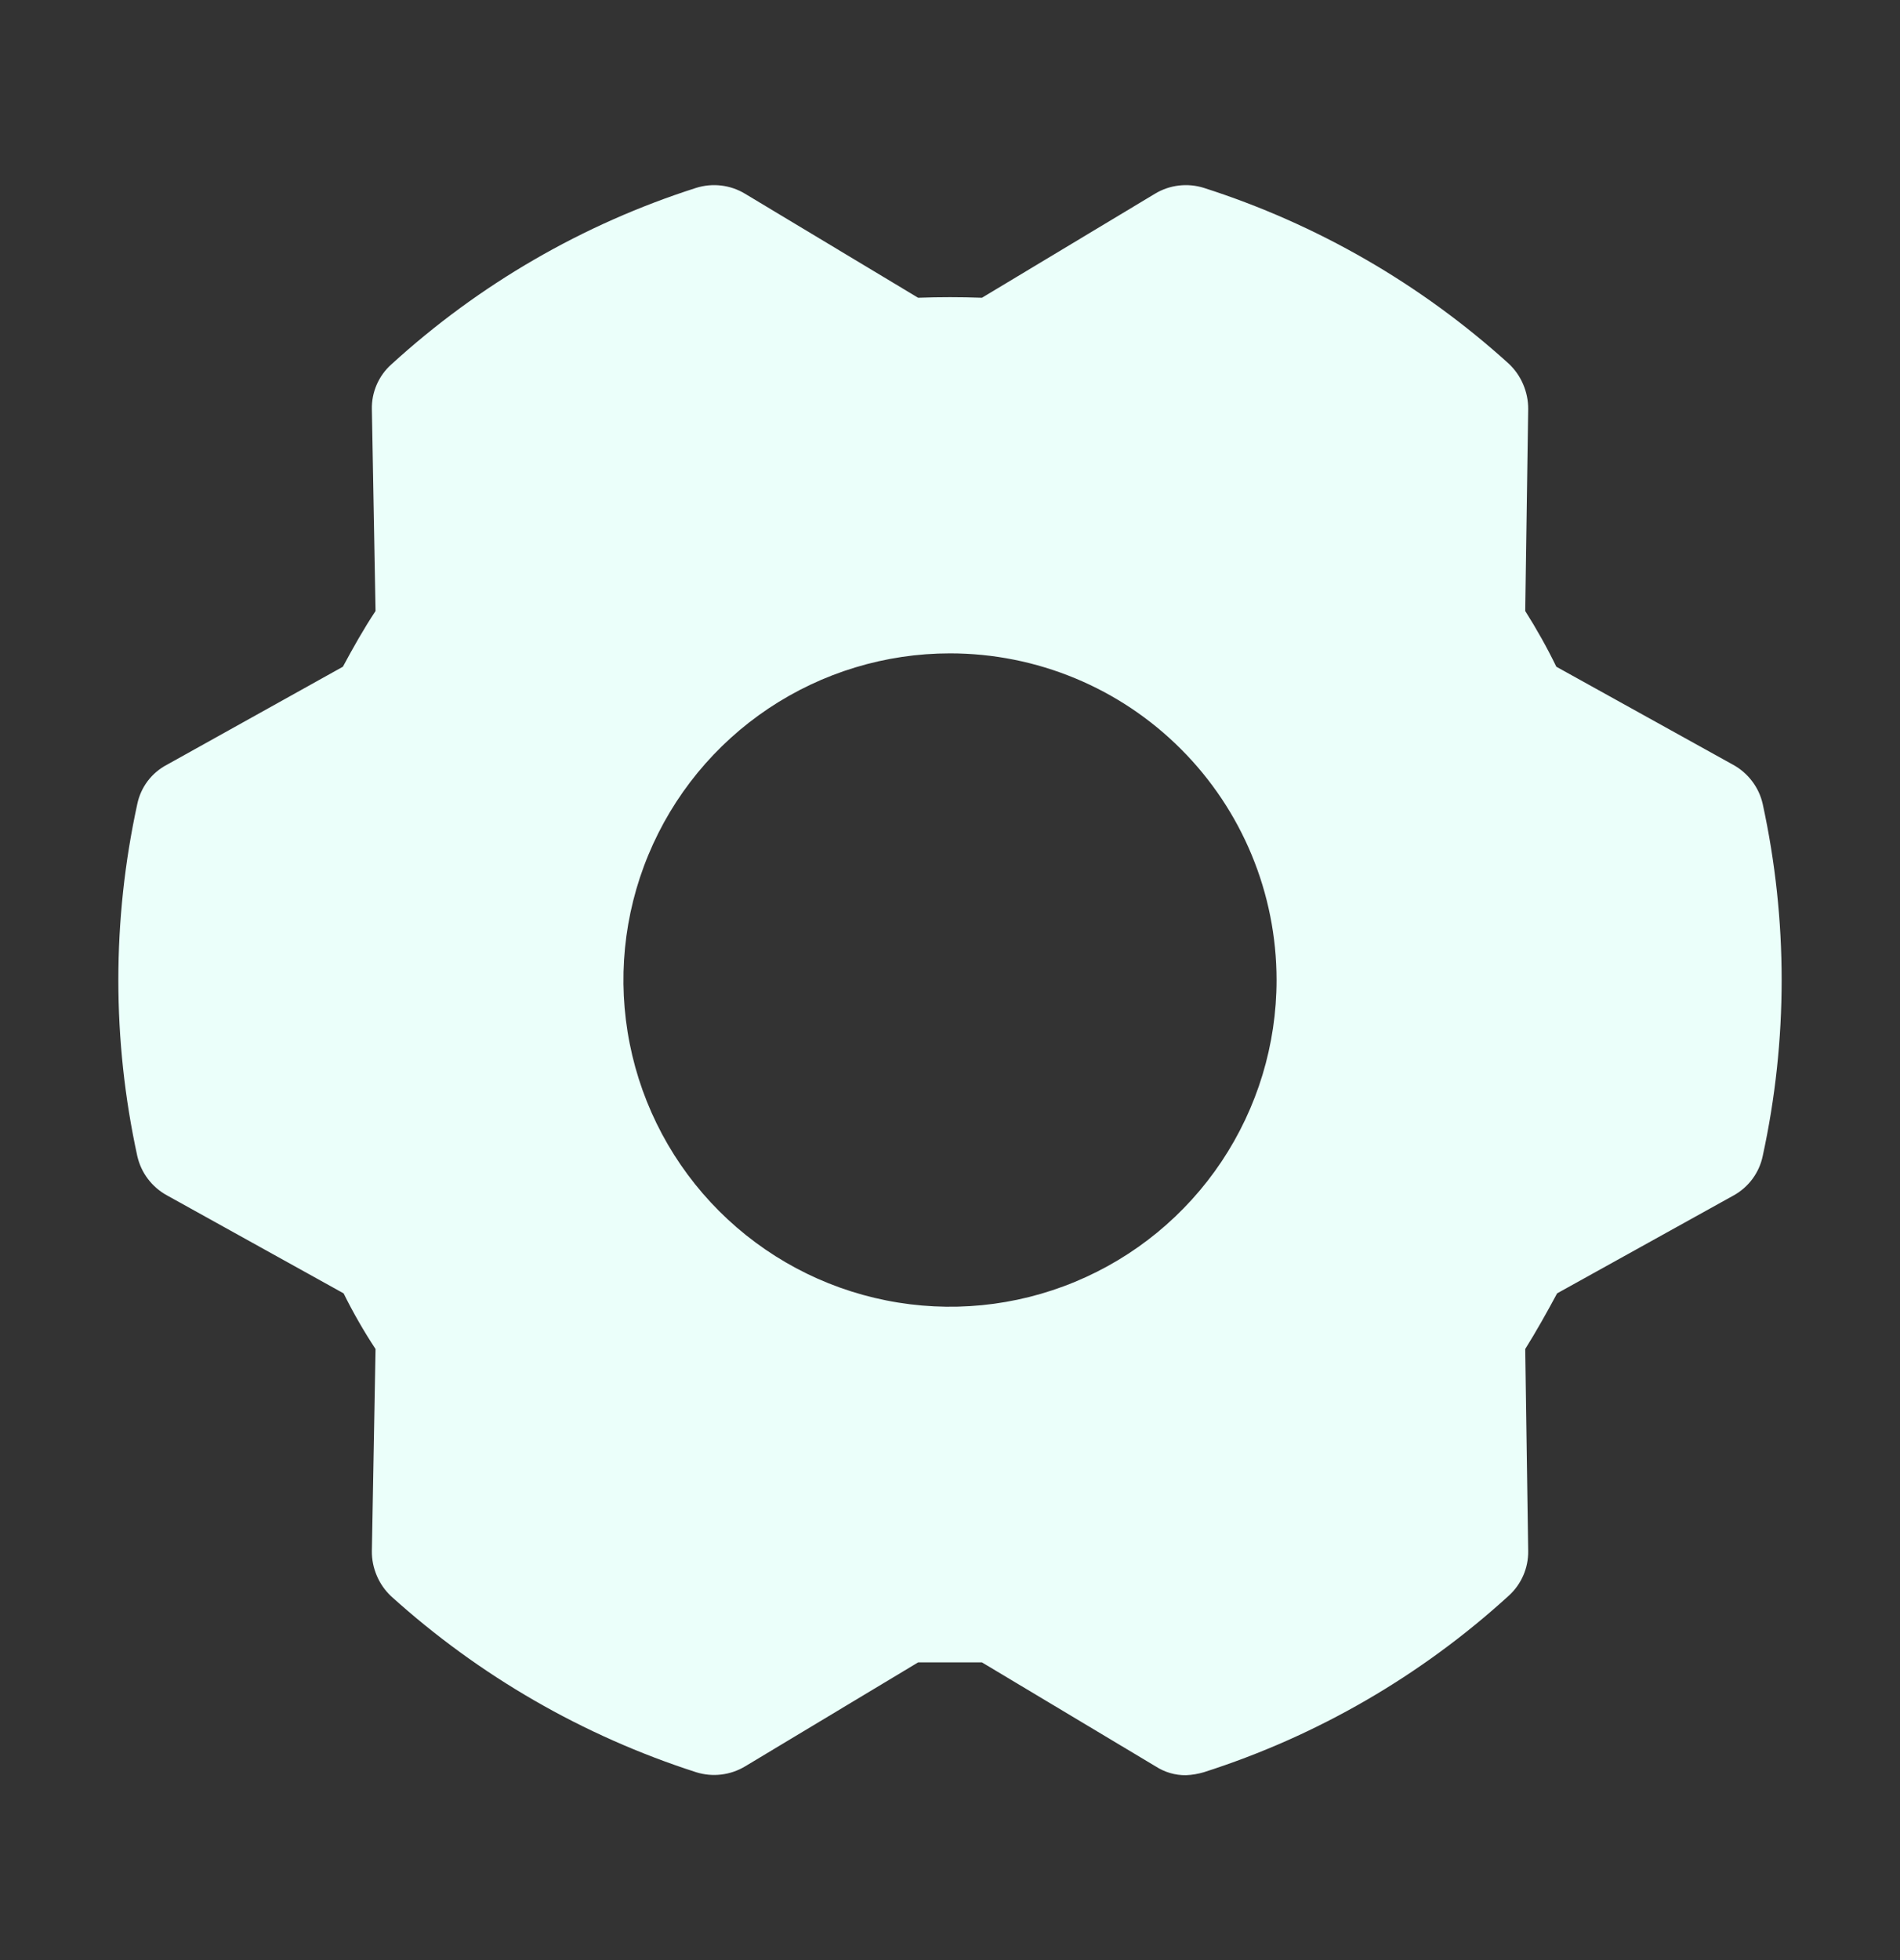 <svg width="32" height="33" viewBox="0 0 32 33" fill="none" xmlns="http://www.w3.org/2000/svg">
<rect x="0" y="0" width="32" height="33" fill="#333333" stroke="none"/>
<path d="M29.688 13.537C29.657 13.398 29.596 13.266 29.509 13.152C29.423 13.038 29.313 12.943 29.188 12.875L26.212 11.225C26.054 10.9 25.879 10.588 25.688 10.287L25.738 6.888C25.739 6.745 25.71 6.604 25.654 6.472C25.599 6.341 25.516 6.223 25.413 6.125C23.931 4.782 22.179 3.772 20.275 3.163C20.138 3.12 19.994 3.107 19.852 3.124C19.71 3.141 19.573 3.188 19.45 3.263L16.538 5.013C16.175 5 15.825 5 15.463 5.013L12.55 3.263C12.427 3.188 12.29 3.141 12.148 3.124C12.006 3.107 11.862 3.12 11.725 3.163C9.818 3.772 8.066 4.787 6.588 6.138C6.483 6.232 6.4 6.348 6.344 6.477C6.288 6.607 6.26 6.747 6.263 6.888L6.325 10.287C6.125 10.588 5.95 10.9 5.775 11.225L2.812 12.875C2.685 12.941 2.574 13.035 2.487 13.15C2.401 13.264 2.341 13.397 2.312 13.537C1.887 15.49 1.887 17.51 2.312 19.462C2.344 19.602 2.404 19.734 2.491 19.848C2.577 19.962 2.687 20.057 2.812 20.125L5.787 21.775C5.947 22.098 6.127 22.412 6.325 22.712L6.263 26.113C6.261 26.255 6.29 26.396 6.346 26.528C6.401 26.659 6.484 26.777 6.588 26.875C8.071 28.215 9.822 29.225 11.725 29.837C11.862 29.88 12.006 29.893 12.148 29.876C12.29 29.859 12.427 29.812 12.55 29.738L15.463 27.988H16.538L19.462 29.738C19.615 29.837 19.793 29.89 19.975 29.887C20.077 29.883 20.177 29.866 20.275 29.837C22.182 29.228 23.934 28.213 25.413 26.863C25.517 26.768 25.6 26.652 25.656 26.523C25.712 26.393 25.74 26.253 25.738 26.113L25.688 22.712C25.875 22.413 26.05 22.1 26.225 21.775L29.2 20.125C29.324 20.056 29.432 19.961 29.516 19.847C29.6 19.733 29.659 19.602 29.688 19.462C30.113 17.51 30.113 15.49 29.688 13.537V13.537ZM21.5 16.5C21.5 17.588 21.177 18.651 20.573 19.556C19.969 20.46 19.11 21.165 18.105 21.581C17.1 21.998 15.994 22.107 14.927 21.894C13.86 21.682 12.88 21.158 12.111 20.389C11.342 19.62 10.818 18.64 10.606 17.573C10.393 16.506 10.502 15.4 10.919 14.395C11.335 13.39 12.04 12.531 12.944 11.927C13.849 11.323 14.912 11 16 11C17.459 11 18.858 11.579 19.889 12.611C20.921 13.642 21.5 15.041 21.5 16.5Z" fill="#EBFFFA"/>
</svg>
